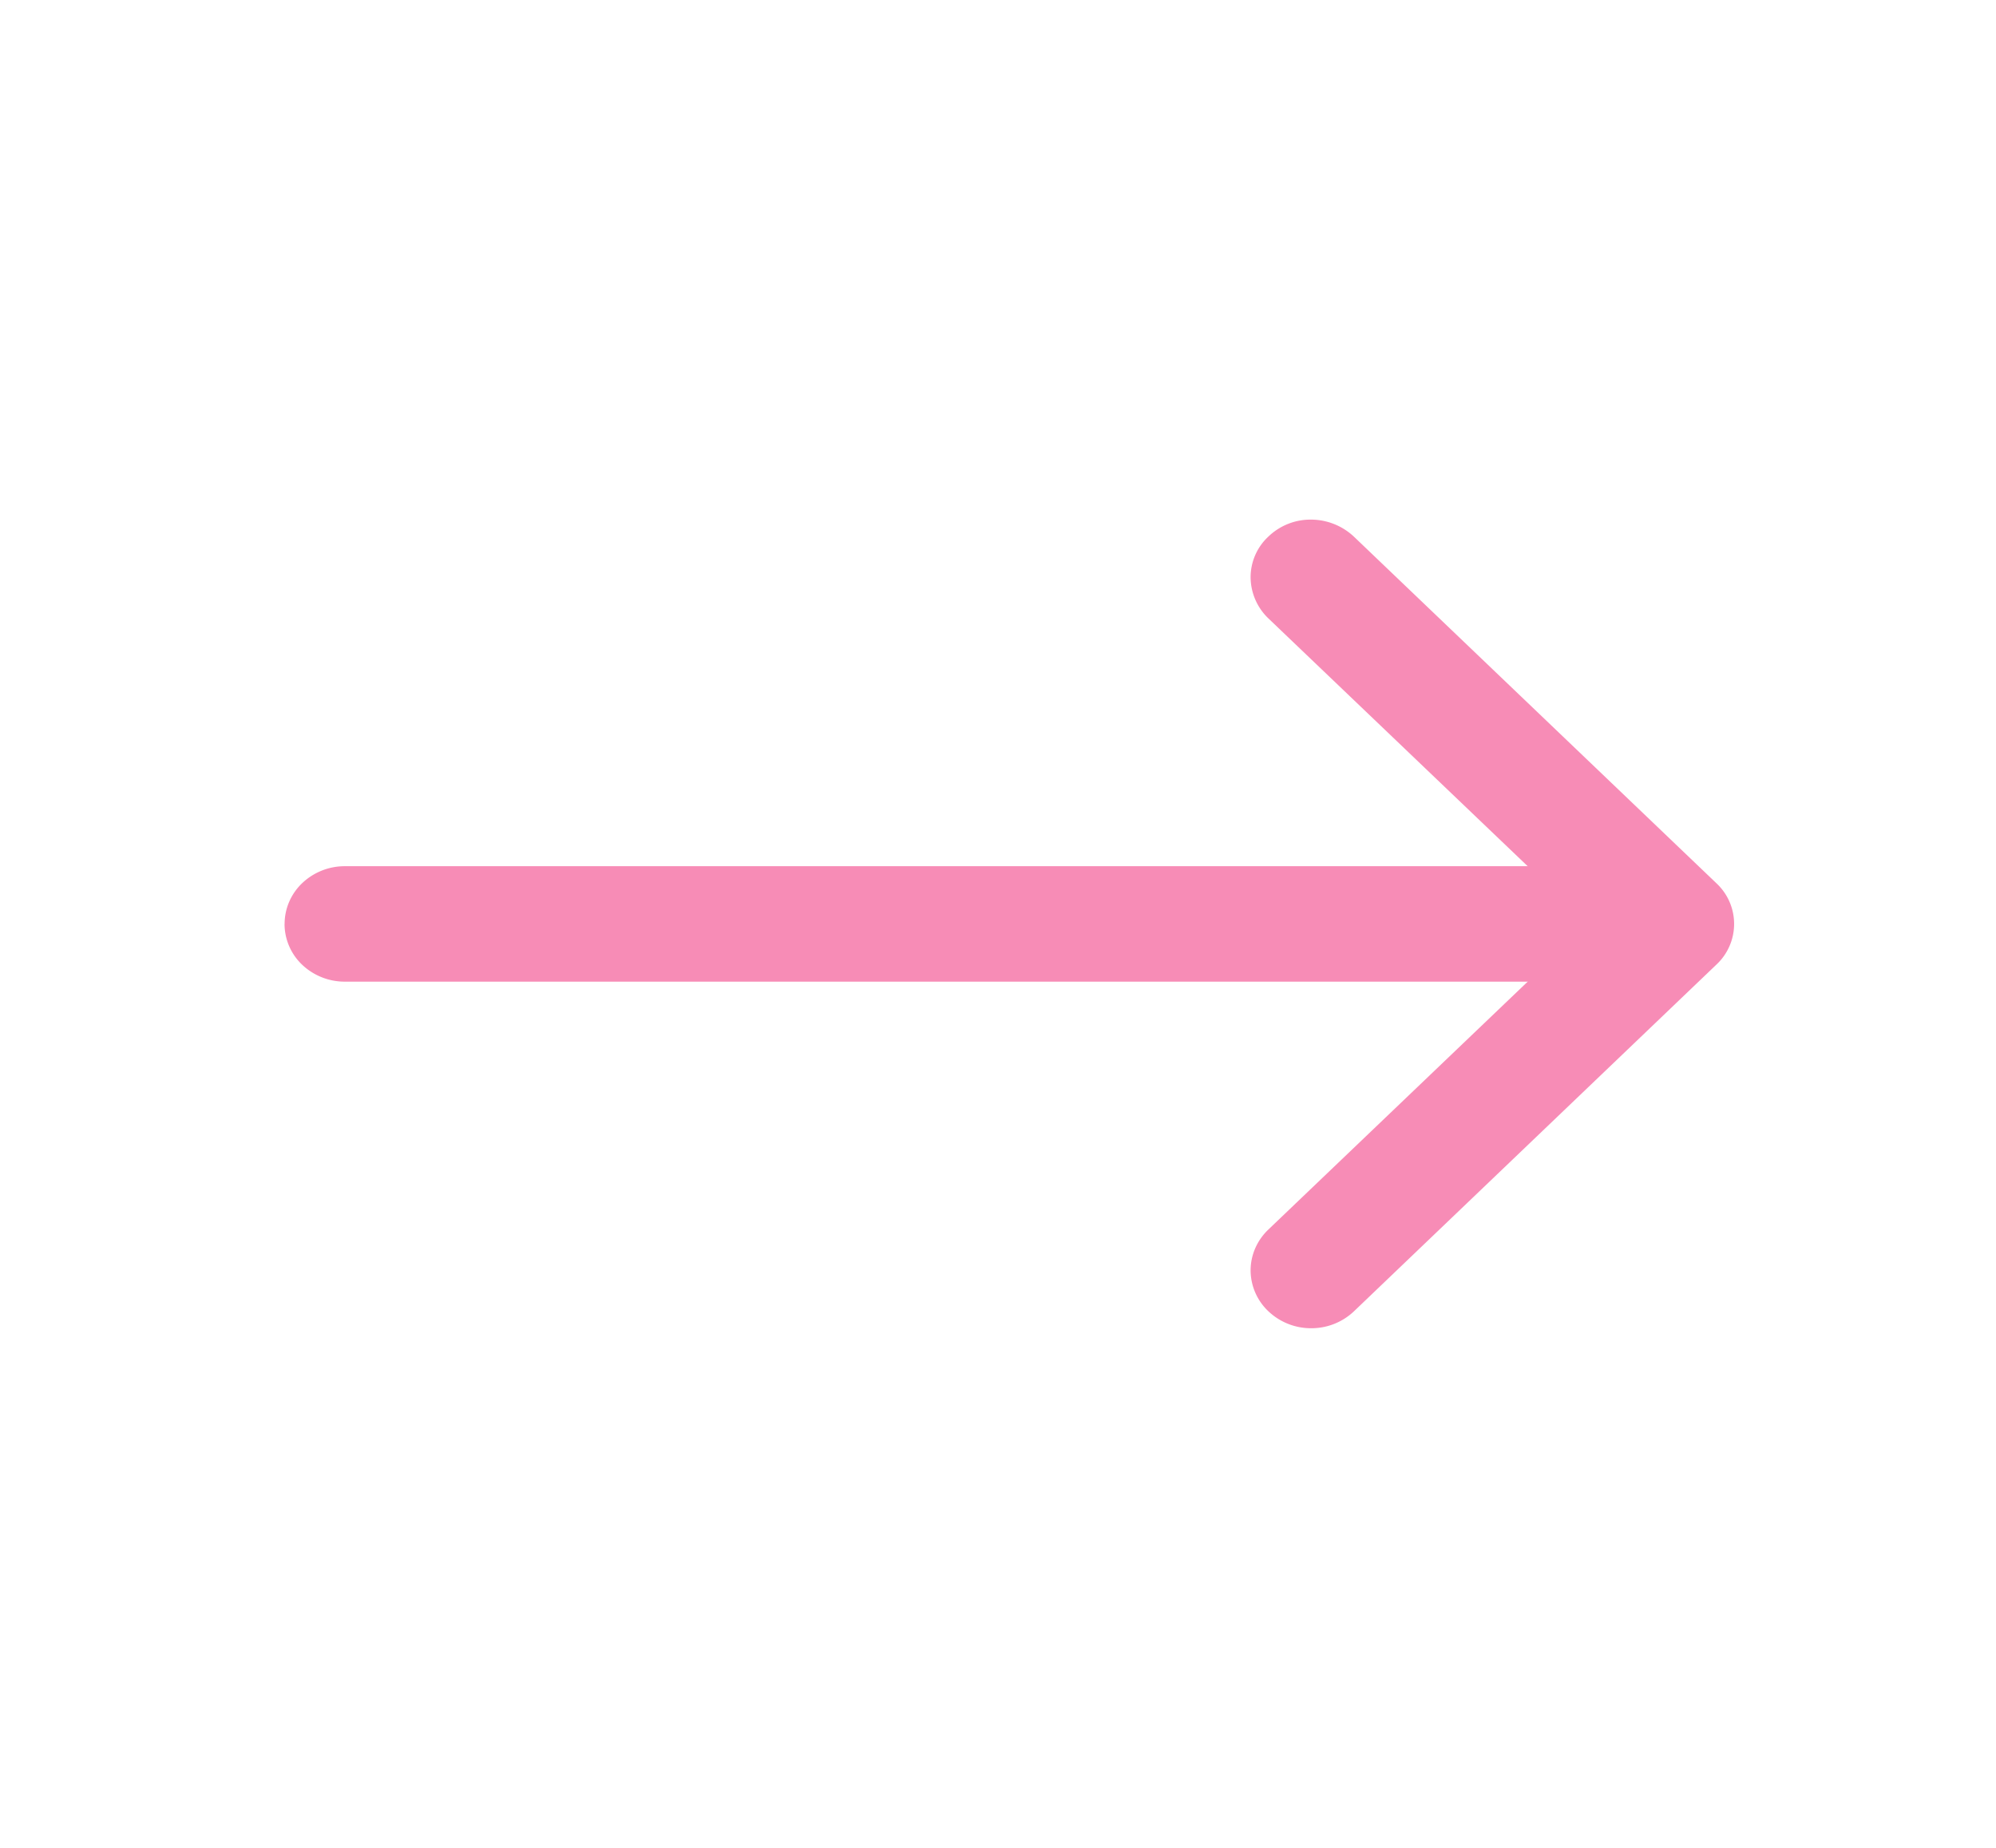 <svg width="27" height="25" fill="none" xmlns="http://www.w3.org/2000/svg"><path fill-rule="evenodd" clip-rule="evenodd" d="M17.157 7.26a.82.82 0 0 1 .579-.23.85.85 0 0 1 .578.23l4.901 4.687a.752.752 0 0 1 0 1.106l-4.9 4.688a.837.837 0 0 1-.58.229.837.837 0 0 1-.578-.23.765.765 0 0 1-.24-.552c0-.208.087-.407.24-.553l4.325-4.135-4.325-4.134a.778.778 0 0 1-.24-.553.751.751 0 0 1 .24-.553Z" fill="#F78CB6"/><path fill-rule="evenodd" clip-rule="evenodd" d="M3.85 12.5c0-.207.085-.406.238-.552a.836.836 0 0 1 .578-.229H21.82c.217 0 .424.082.578.229.153.146.239.345.239.552a.764.764 0 0 1-.24.553.836.836 0 0 1-.577.228H4.666a.836.836 0 0 1-.578-.228.764.764 0 0 1-.239-.553Z" fill="#F78CB6"/></svg>